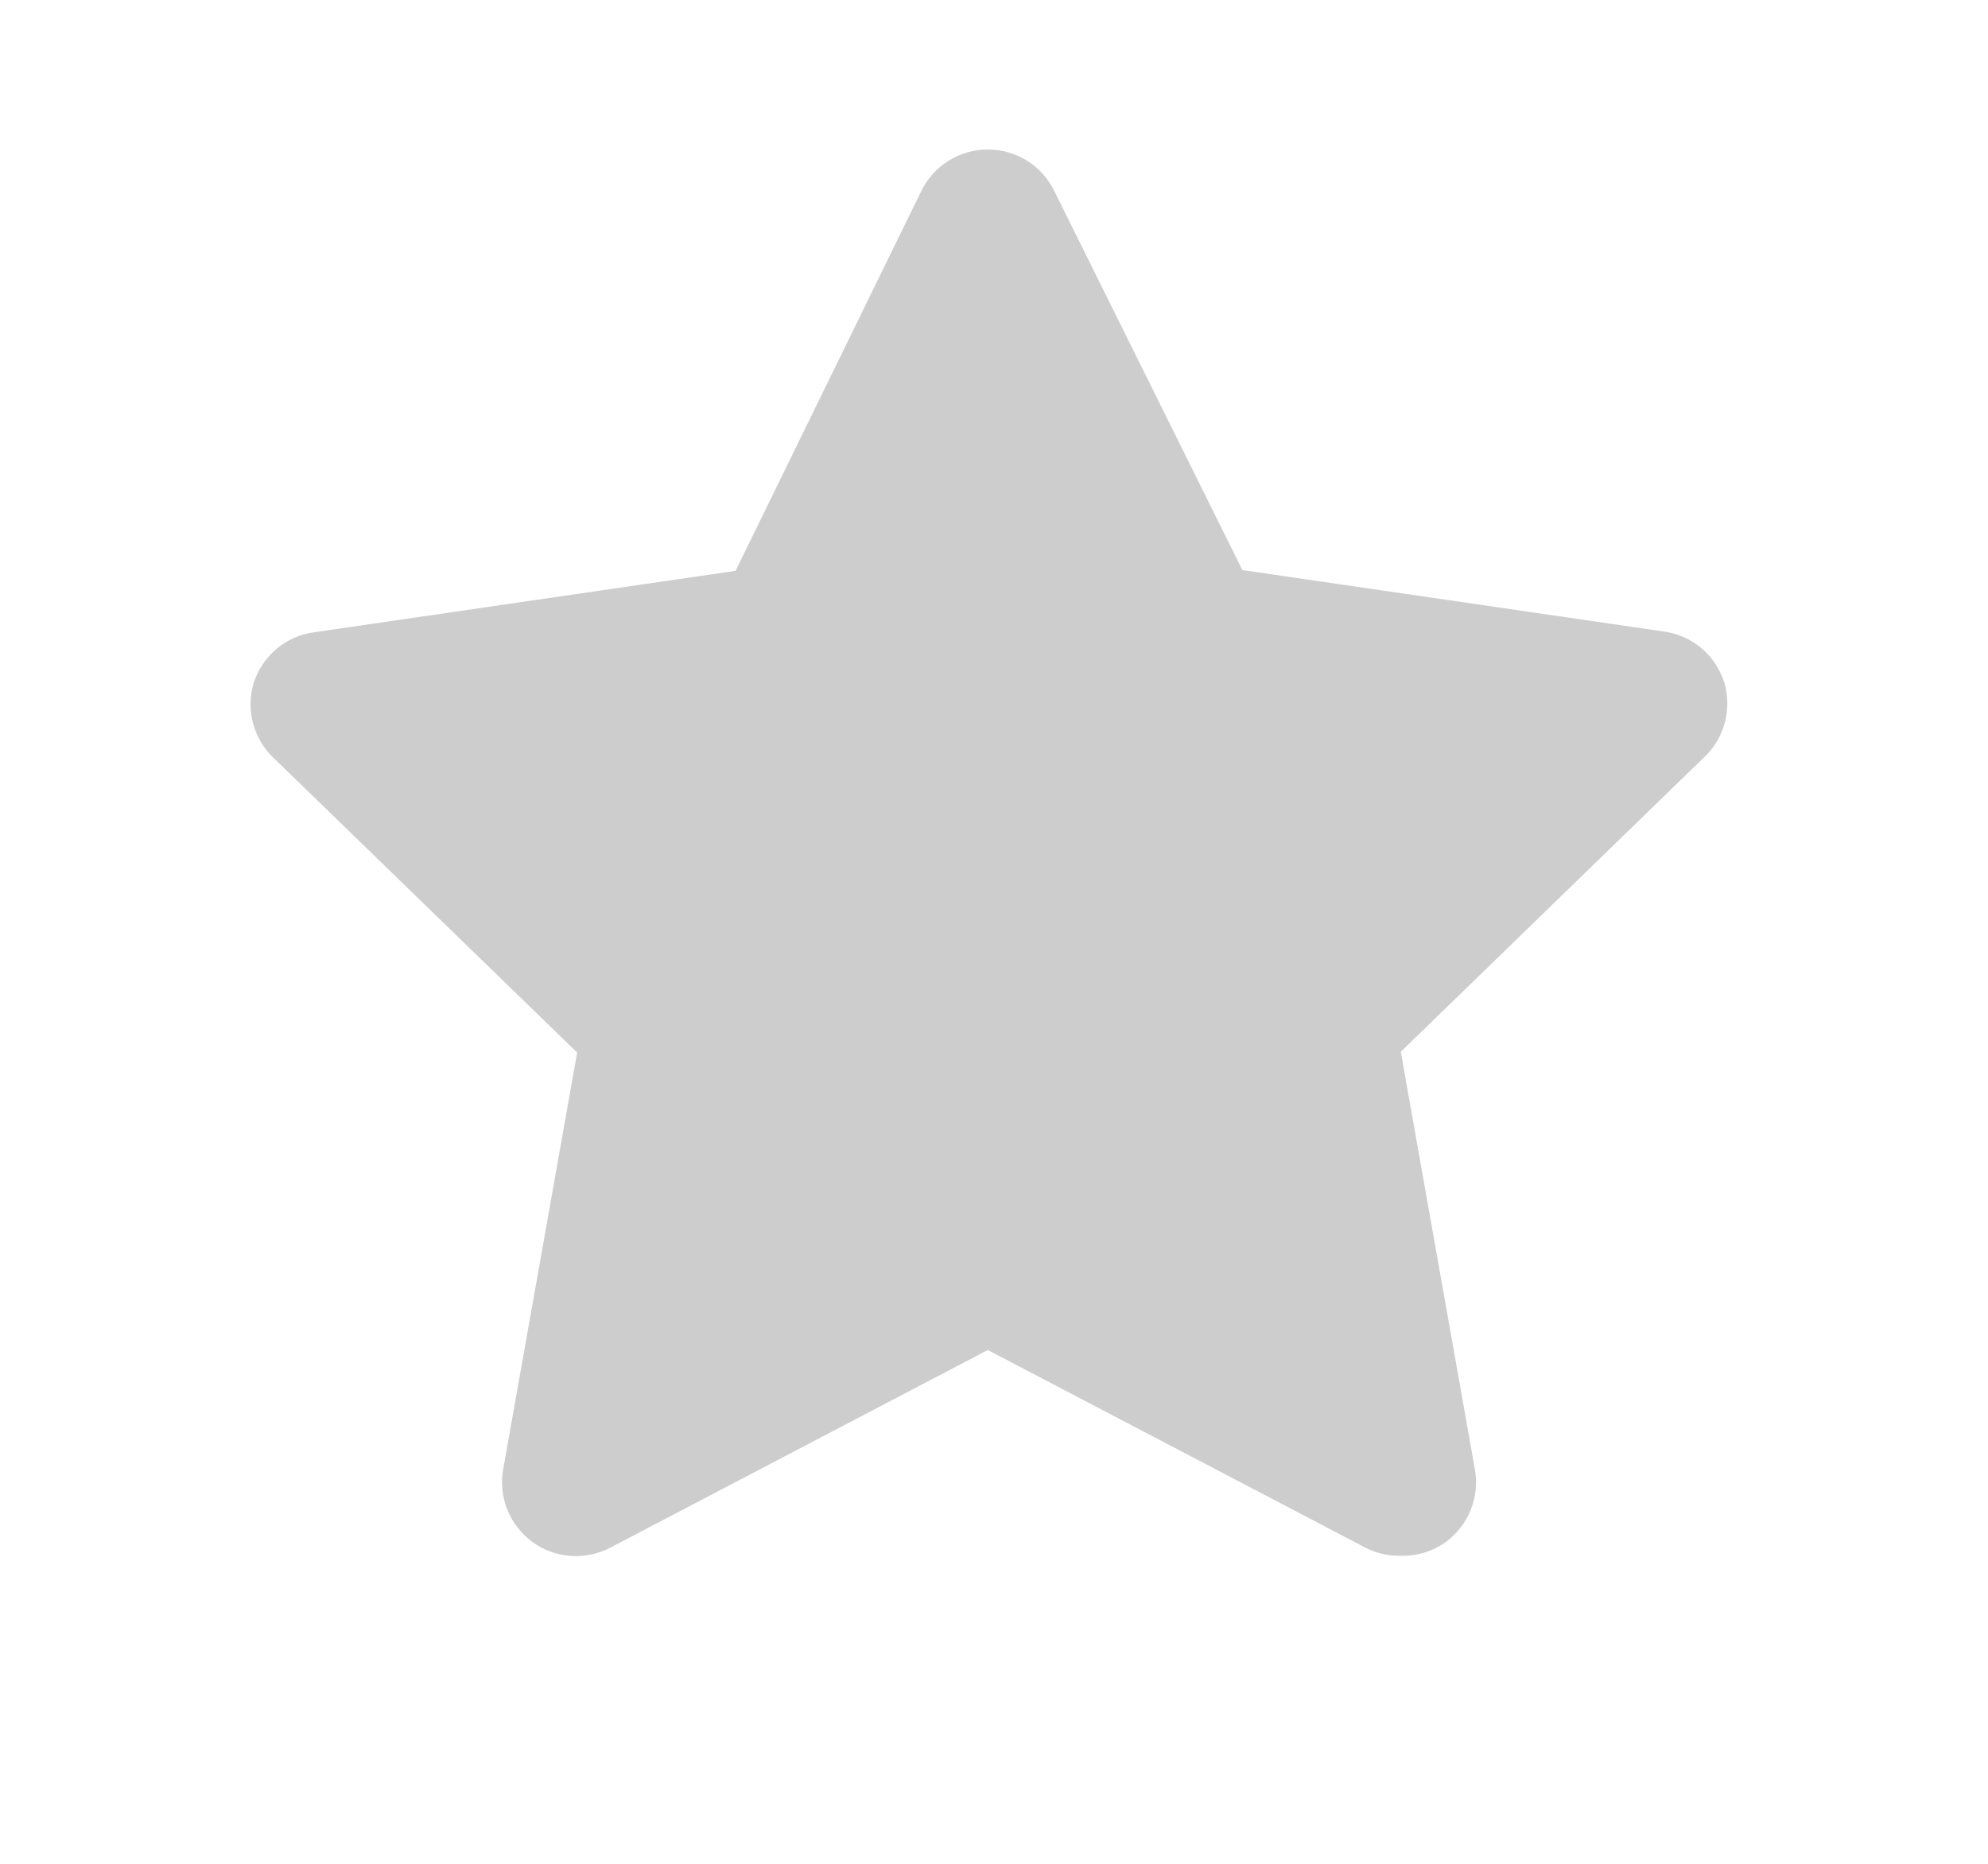 <svg width="16" height="15" viewBox="0 0 16 15" fill="none" xmlns="http://www.w3.org/2000/svg">
<g opacity="0.48">
<path d="M11.262 12.521C11.166 12.521 11.072 12.499 10.988 12.455L7.95 10.865L4.913 12.455C4.814 12.507 4.703 12.53 4.592 12.522C4.481 12.514 4.374 12.475 4.284 12.409C4.195 12.343 4.125 12.254 4.083 12.15C4.042 12.047 4.03 11.934 4.05 11.824L4.645 8.471L2.191 6.089C2.115 6.013 2.061 5.917 2.034 5.812C2.008 5.707 2.011 5.597 2.043 5.493C2.077 5.388 2.141 5.294 2.226 5.222C2.311 5.15 2.415 5.104 2.525 5.089L5.92 4.594L7.414 1.539C7.463 1.438 7.539 1.353 7.634 1.294C7.729 1.235 7.838 1.203 7.95 1.203C8.062 1.203 8.172 1.235 8.267 1.294C8.361 1.353 8.438 1.438 8.486 1.539L9.999 4.588L13.394 5.083C13.504 5.098 13.607 5.144 13.693 5.216C13.778 5.288 13.841 5.382 13.876 5.488C13.908 5.591 13.91 5.701 13.884 5.806C13.858 5.911 13.804 6.007 13.727 6.083L11.274 8.465L11.869 11.818C11.89 11.93 11.879 12.045 11.837 12.151C11.795 12.256 11.723 12.348 11.631 12.414C11.523 12.489 11.393 12.527 11.262 12.521Z" fill="#969696"/>
</g>
</svg>
